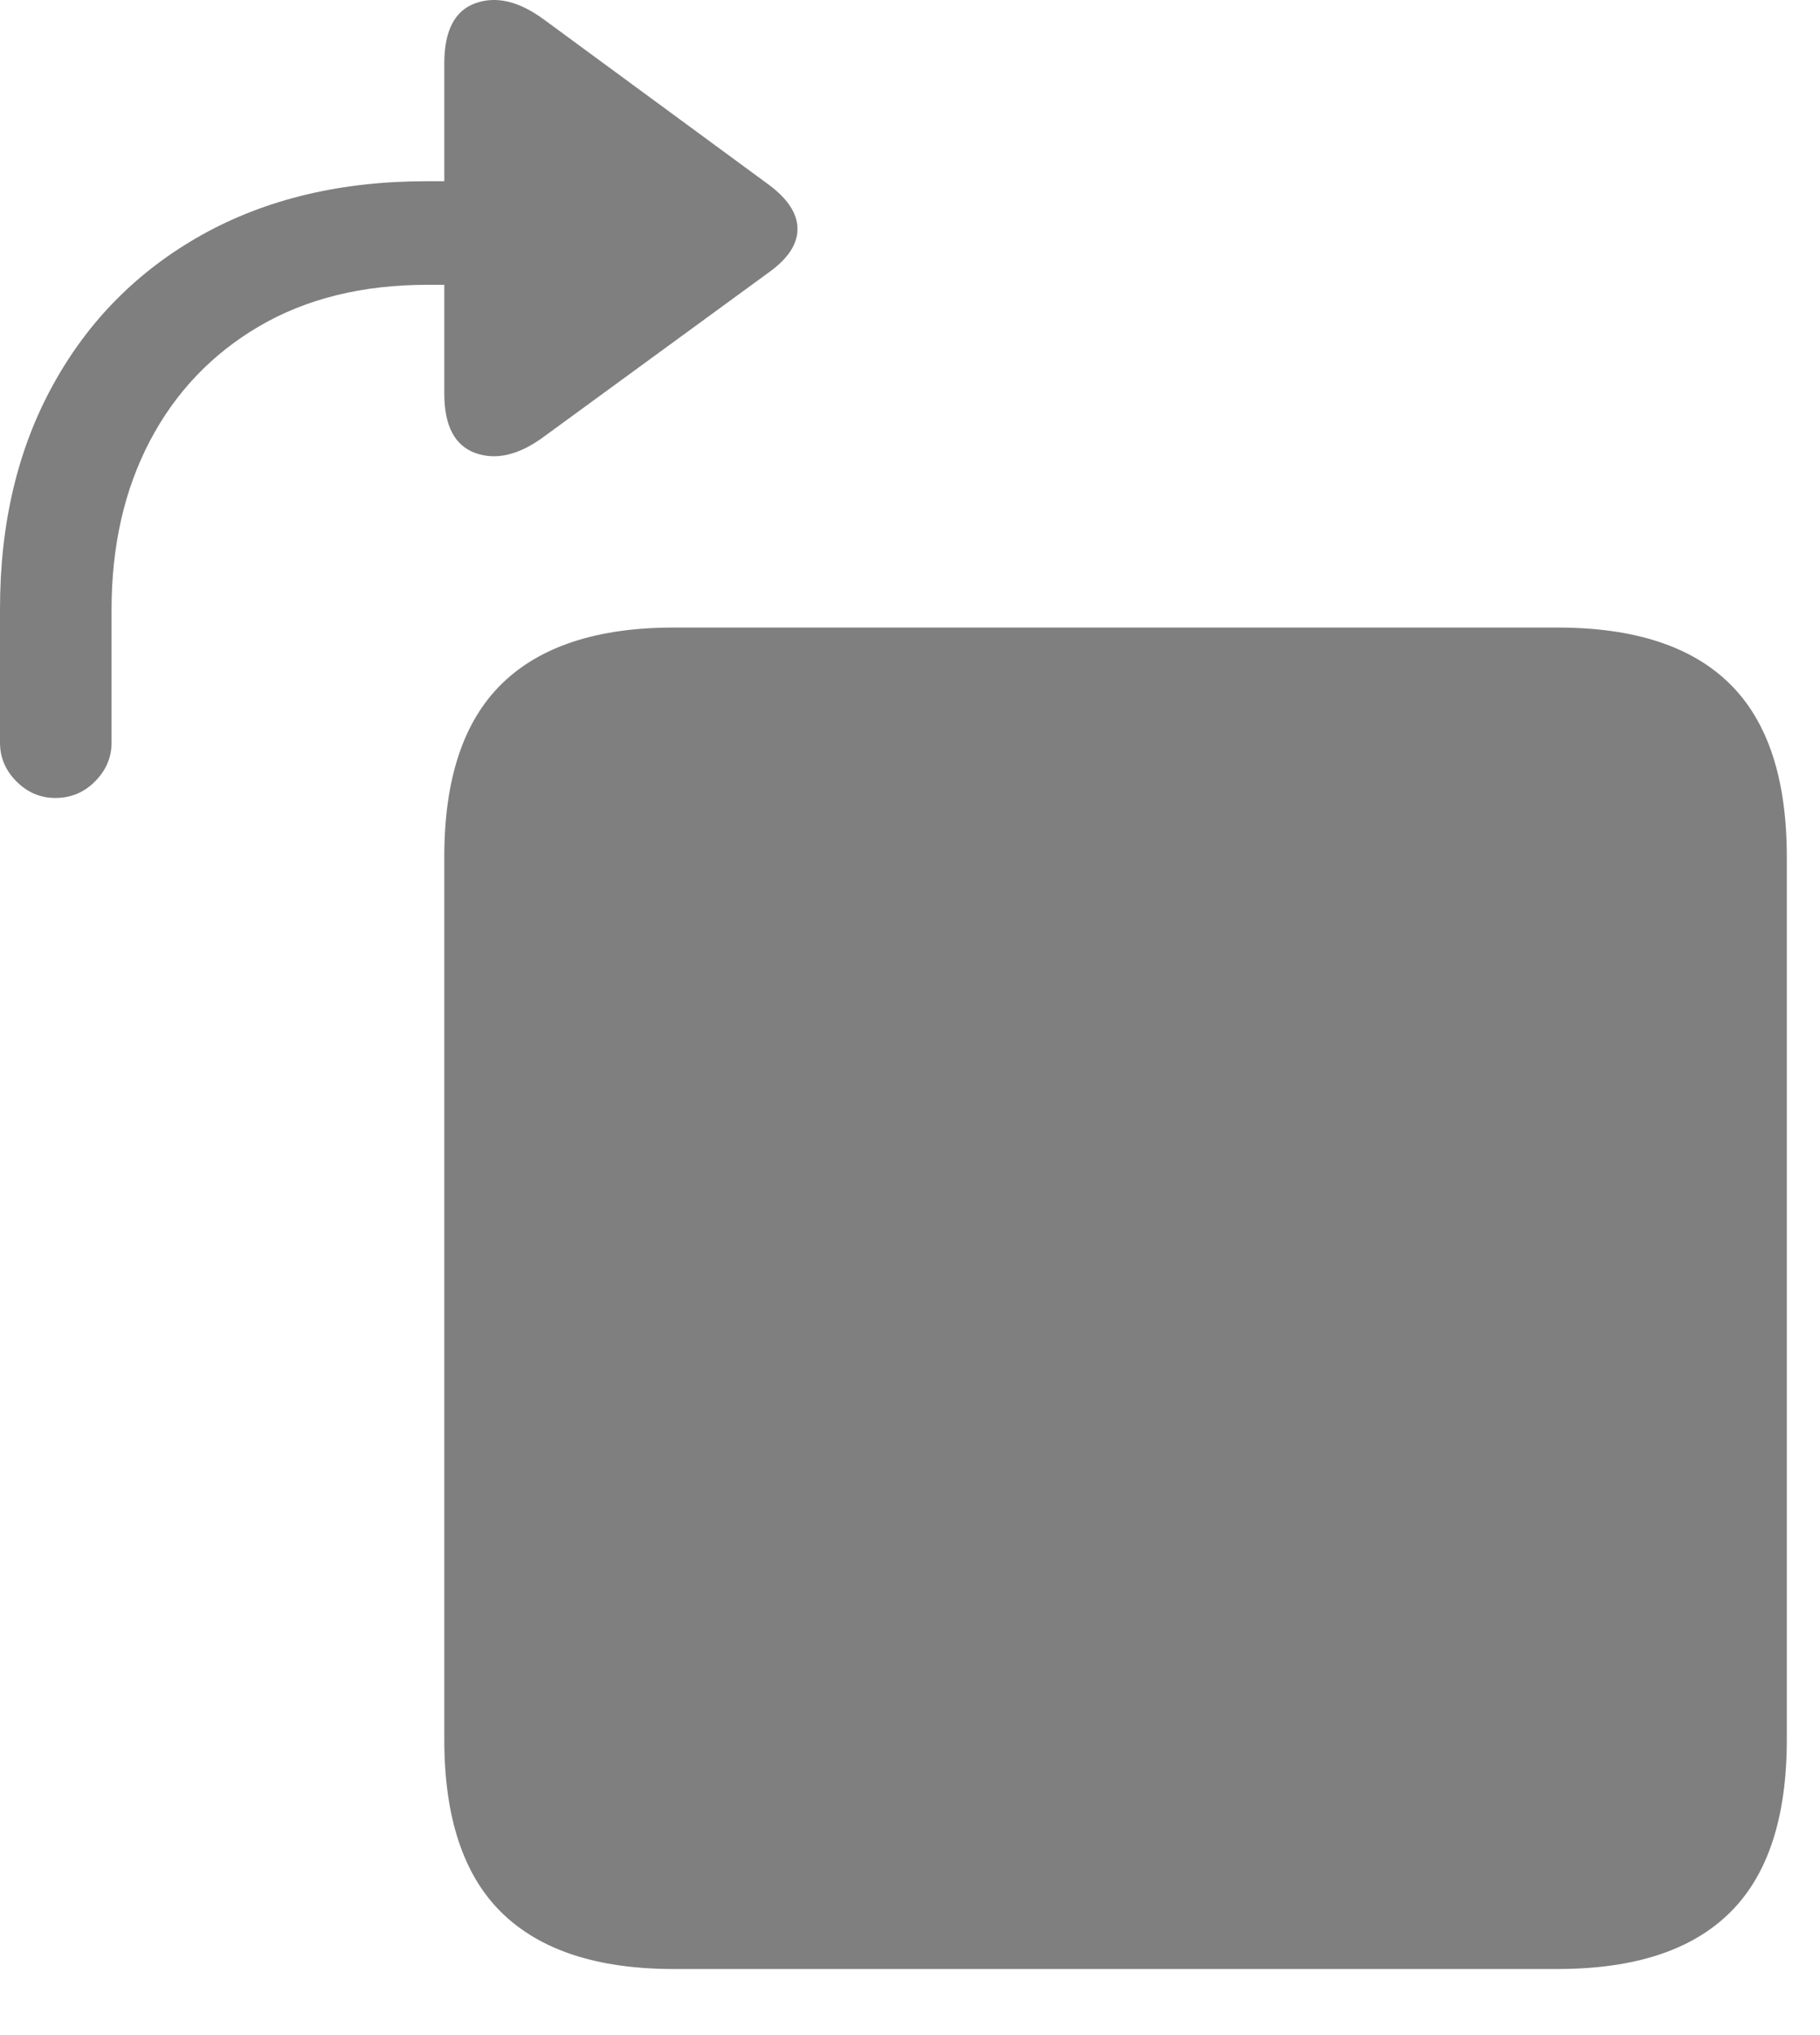 <svg width="17" height="19" viewBox="0 0 17 19" fill="none" xmlns="http://www.w3.org/2000/svg">
<path id="Vector" d="M6.291 18.383H14.549C15.266 18.383 15.802 18.208 16.157 17.858C16.513 17.508 16.69 16.969 16.69 16.241V8C16.69 7.272 16.513 6.734 16.157 6.384C15.802 6.034 15.266 5.859 14.549 5.859H6.291C5.58 5.859 5.045 6.034 4.687 6.384C4.329 6.734 4.15 7.272 4.15 8V16.241C4.15 16.969 4.329 17.508 4.687 17.858C5.045 18.208 5.58 18.383 6.291 18.383ZM0.517 7.45C0.661 7.45 0.785 7.399 0.887 7.296C0.99 7.193 1.042 7.072 1.042 6.934V5.692C1.042 5.098 1.161 4.573 1.4 4.117C1.639 3.662 1.979 3.305 2.421 3.046C2.862 2.788 3.386 2.659 3.991 2.659H4.15V3.675C4.15 3.975 4.247 4.16 4.441 4.23C4.636 4.299 4.85 4.248 5.083 4.075L7.183 2.542C7.361 2.414 7.449 2.28 7.449 2.138C7.449 1.996 7.361 1.859 7.183 1.726L5.083 0.184C4.85 0.012 4.636 -0.04 4.441 0.03C4.247 0.099 4.15 0.287 4.15 0.592V1.692H3.983C3.183 1.692 2.485 1.859 1.887 2.192C1.29 2.526 0.826 2.992 0.496 3.592C0.165 4.192 0 4.889 0 5.684V6.934C0 7.072 0.051 7.193 0.154 7.296C0.257 7.399 0.378 7.45 0.517 7.45Z" fill="black" fill-opacity="0.5"/>
</svg>
